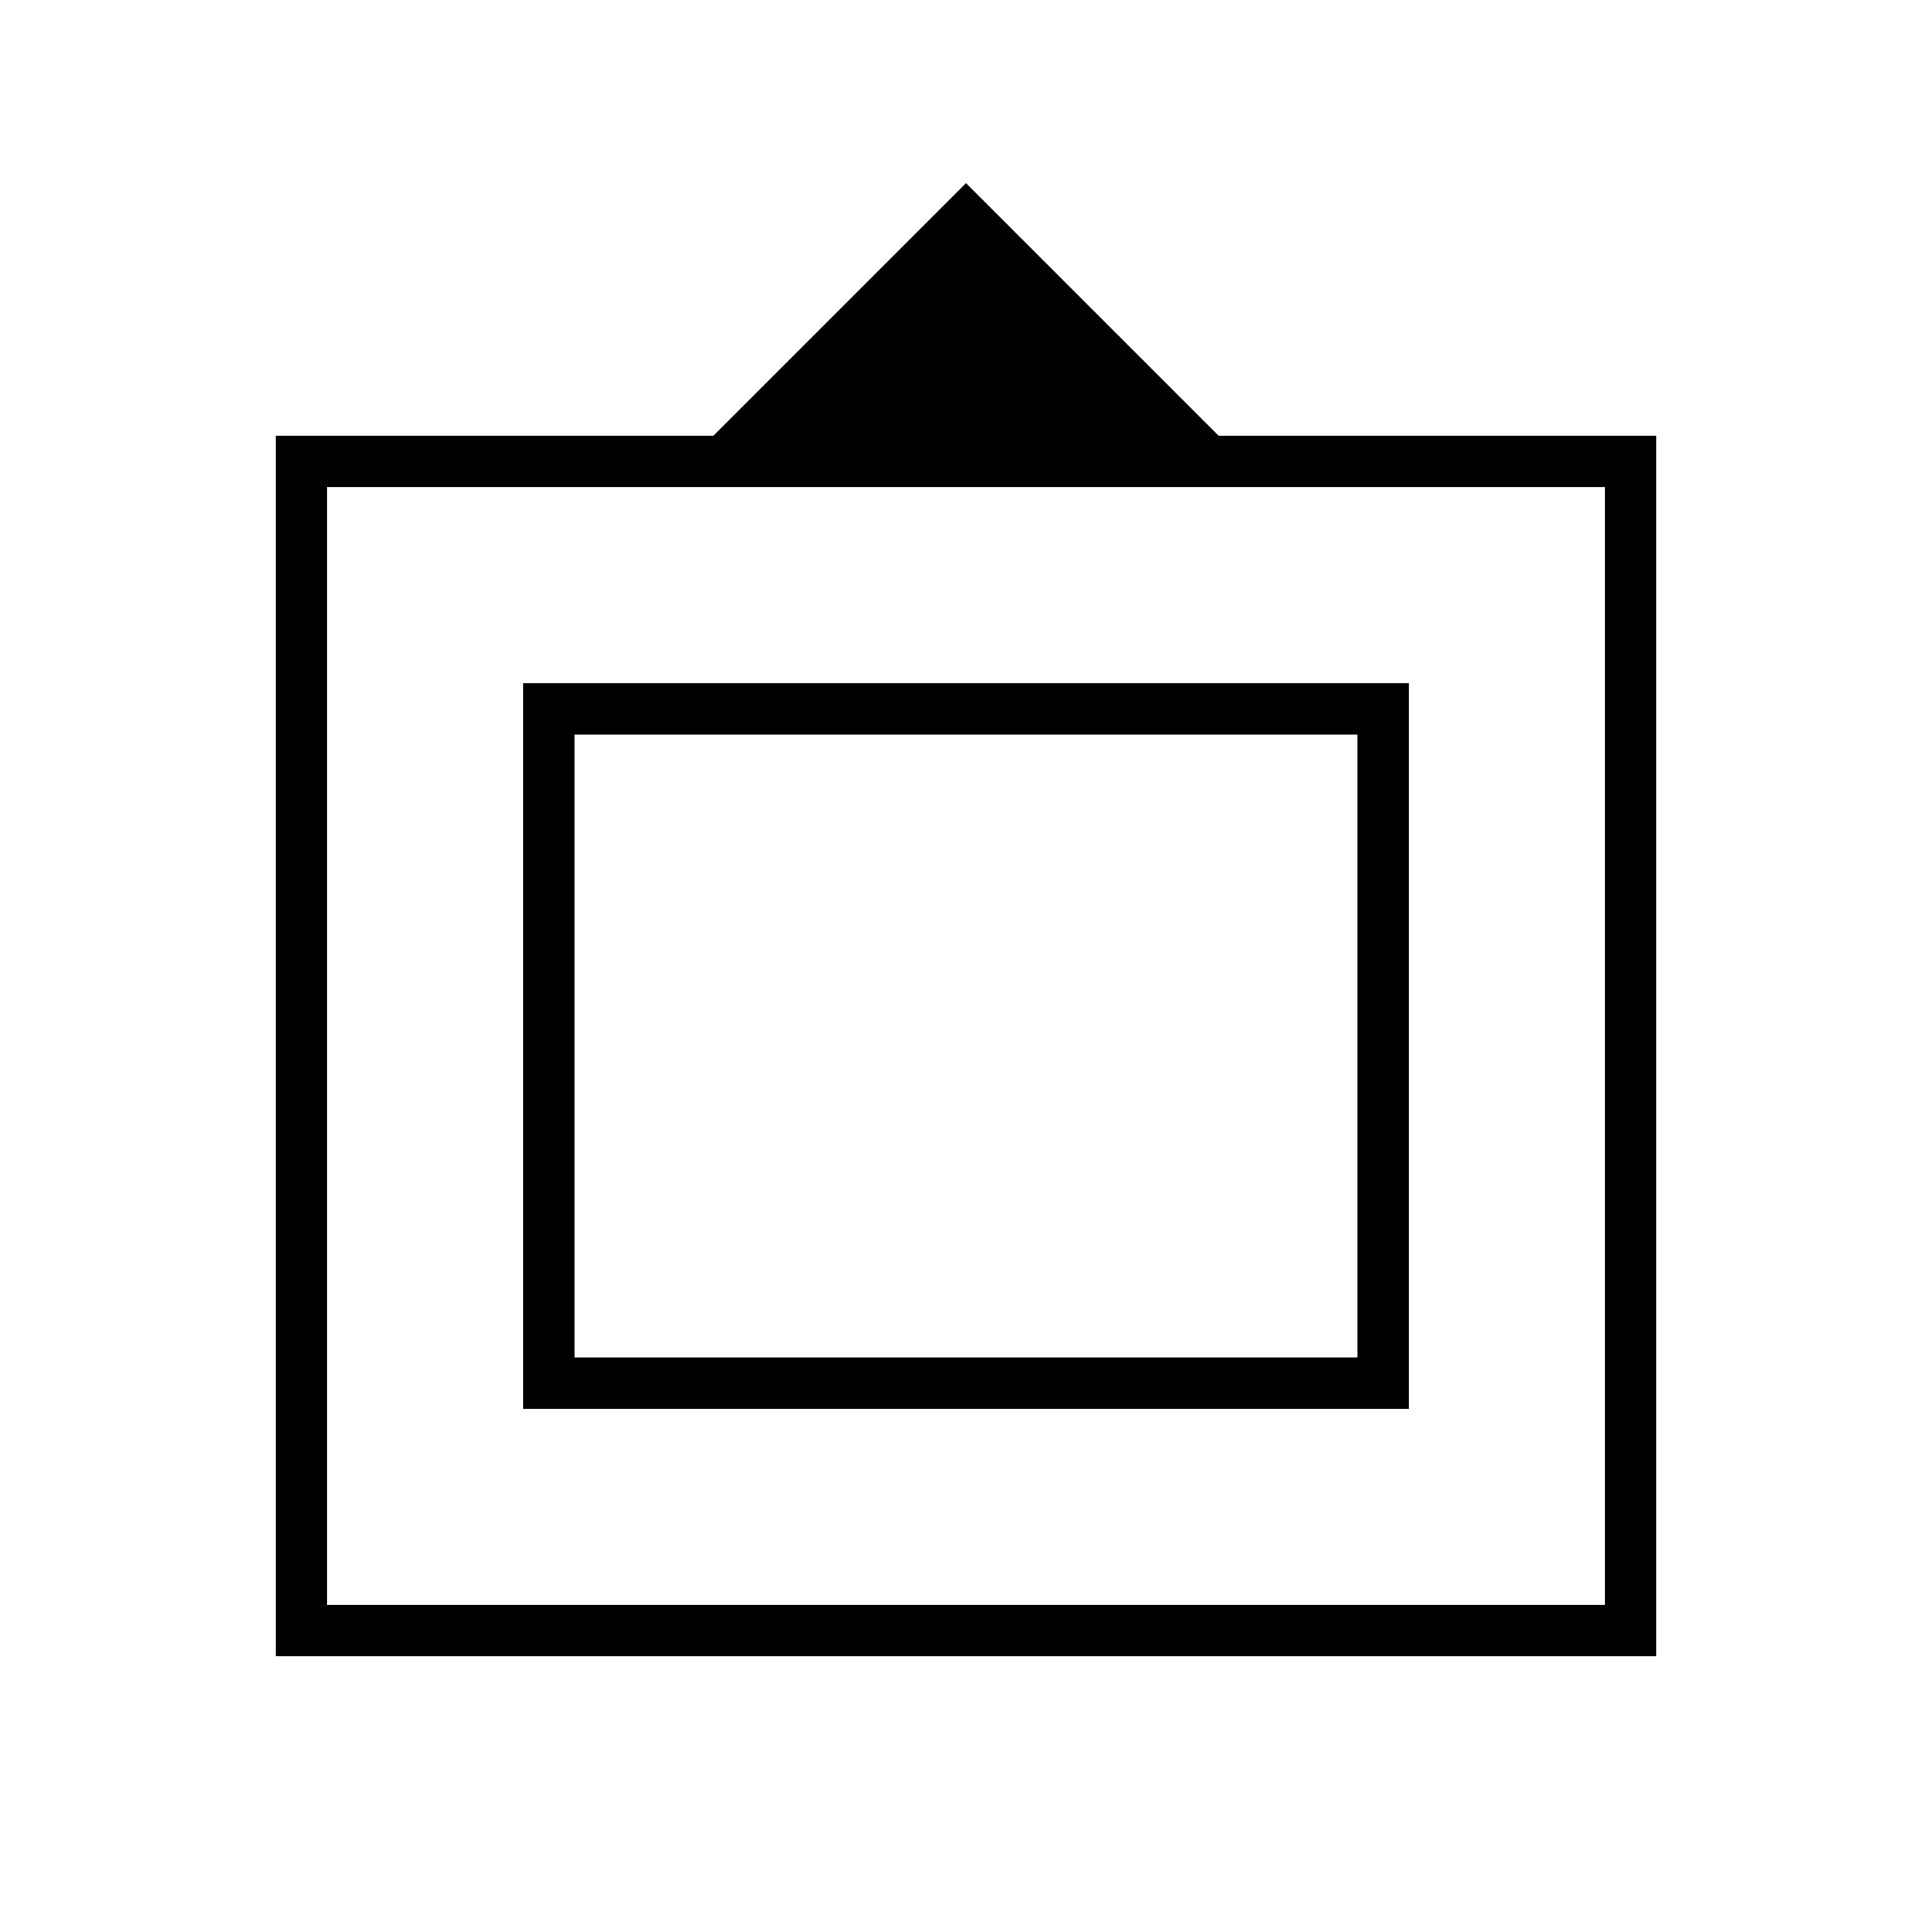 <svg xmlns="http://www.w3.org/2000/svg" height="24" viewBox="0 -960 960 960" width="24"><path d="M137-137v-606.5h217.5L480-869l125.5 125.5H823V-137H137Zm25.5-25.5h635V-718h-635v555.5ZM260-260v-360.5h440V-260H260Zm25.5-25.5h389V-595h-389v309.5ZM480-440Z"/></svg>